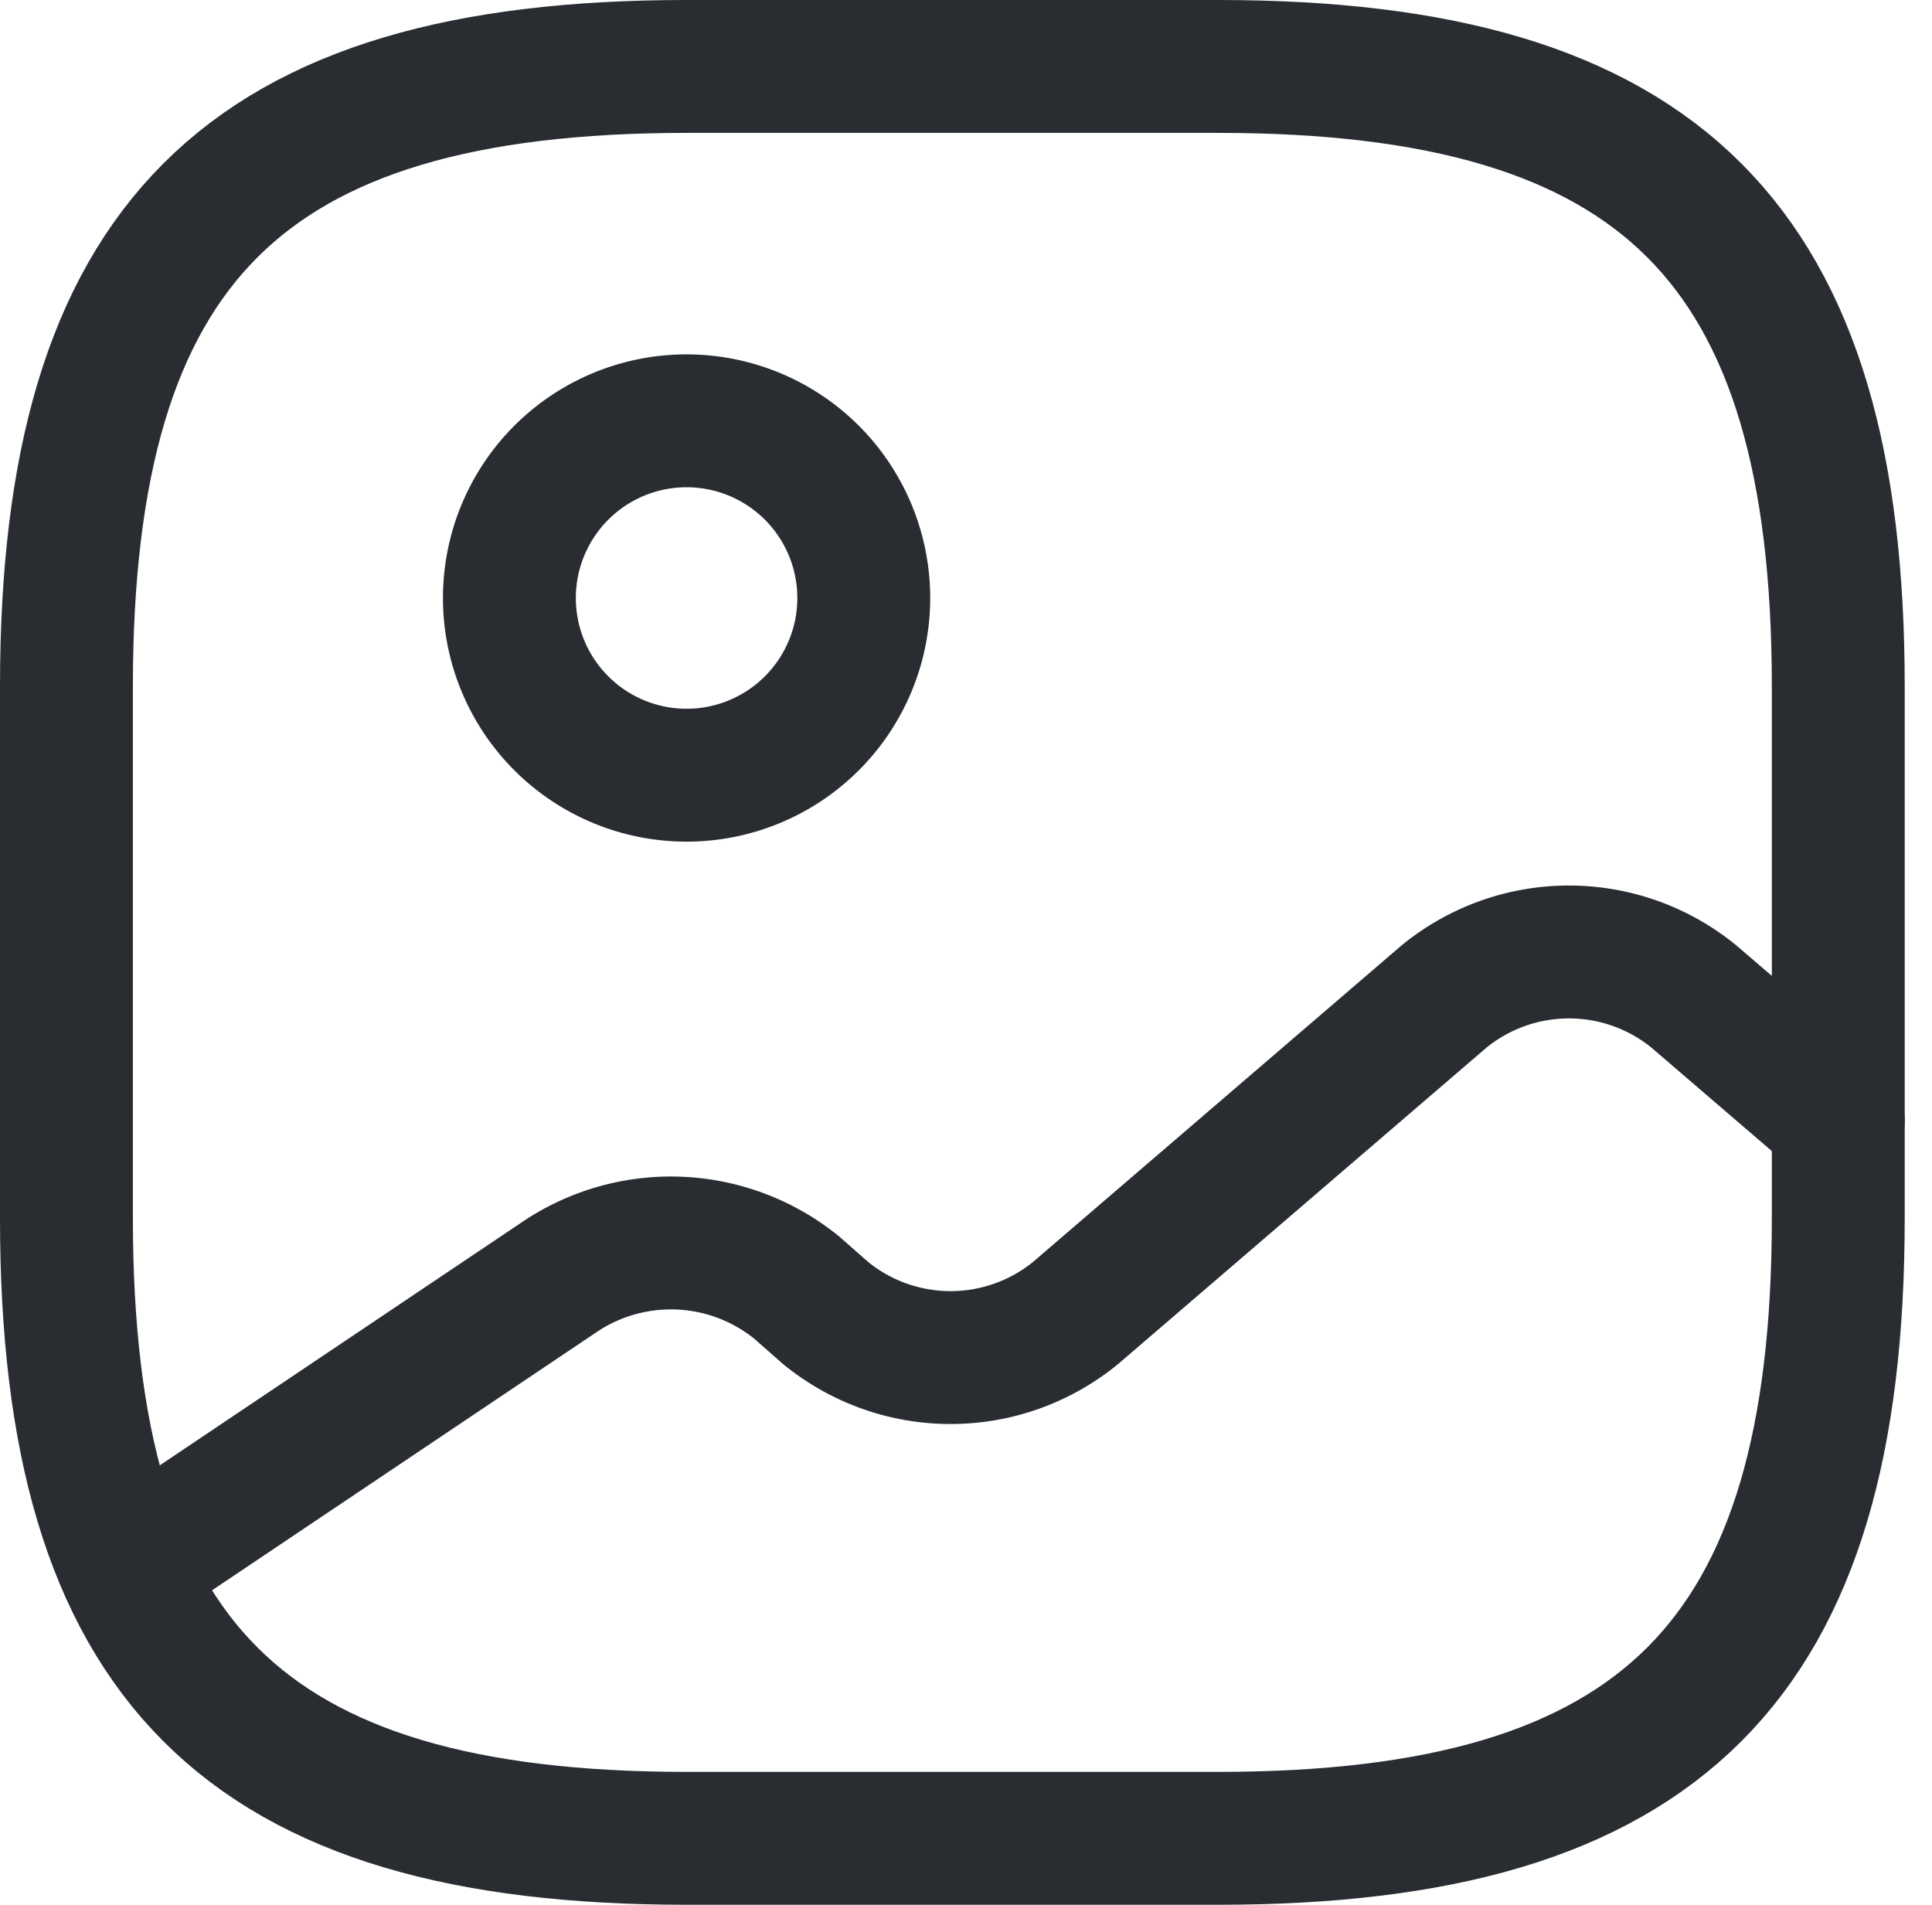 <svg xmlns="http://www.w3.org/2000/svg" width="21.808" height="21.5" viewBox="0 0 21.808 21.5">
  <g id="_23a" data-name="23a" transform="translate(-1.25 -1.25)">
    <path id="Vector" d="M7,20h6c5,0,7-2,7-7V7c0-5-2-7-7-7H7C2,0,0,2,0,7v6C0,18,2,20,7,20Z" transform="translate(2 2)" fill="none" stroke="#292d32" stroke-linecap="round" stroke-linejoin="round" stroke-width="1.5"/>
    <path id="Vector-2" data-name="Vector" d="M4,2A2,2,0,1,1,2,0,2,2,0,0,1,4,2Z" transform="translate(7 6)" fill="none" stroke="#292d32" stroke-linecap="round" stroke-linejoin="round" stroke-width="1.5"/>
    <path id="Vector-3" data-name="Vector" d="M0,6.953l4.93-3.31a2.253,2.253,0,0,1,2.64.14l.33.29a2.229,2.229,0,0,0,2.82,0L14.88.5A2.229,2.229,0,0,1,17.7.5l1.63,1.4" transform="translate(2.67 11.998)" fill="none" stroke="#292d32" stroke-linecap="round" stroke-linejoin="round" stroke-width="1.5"/>
  </g>
</svg>
